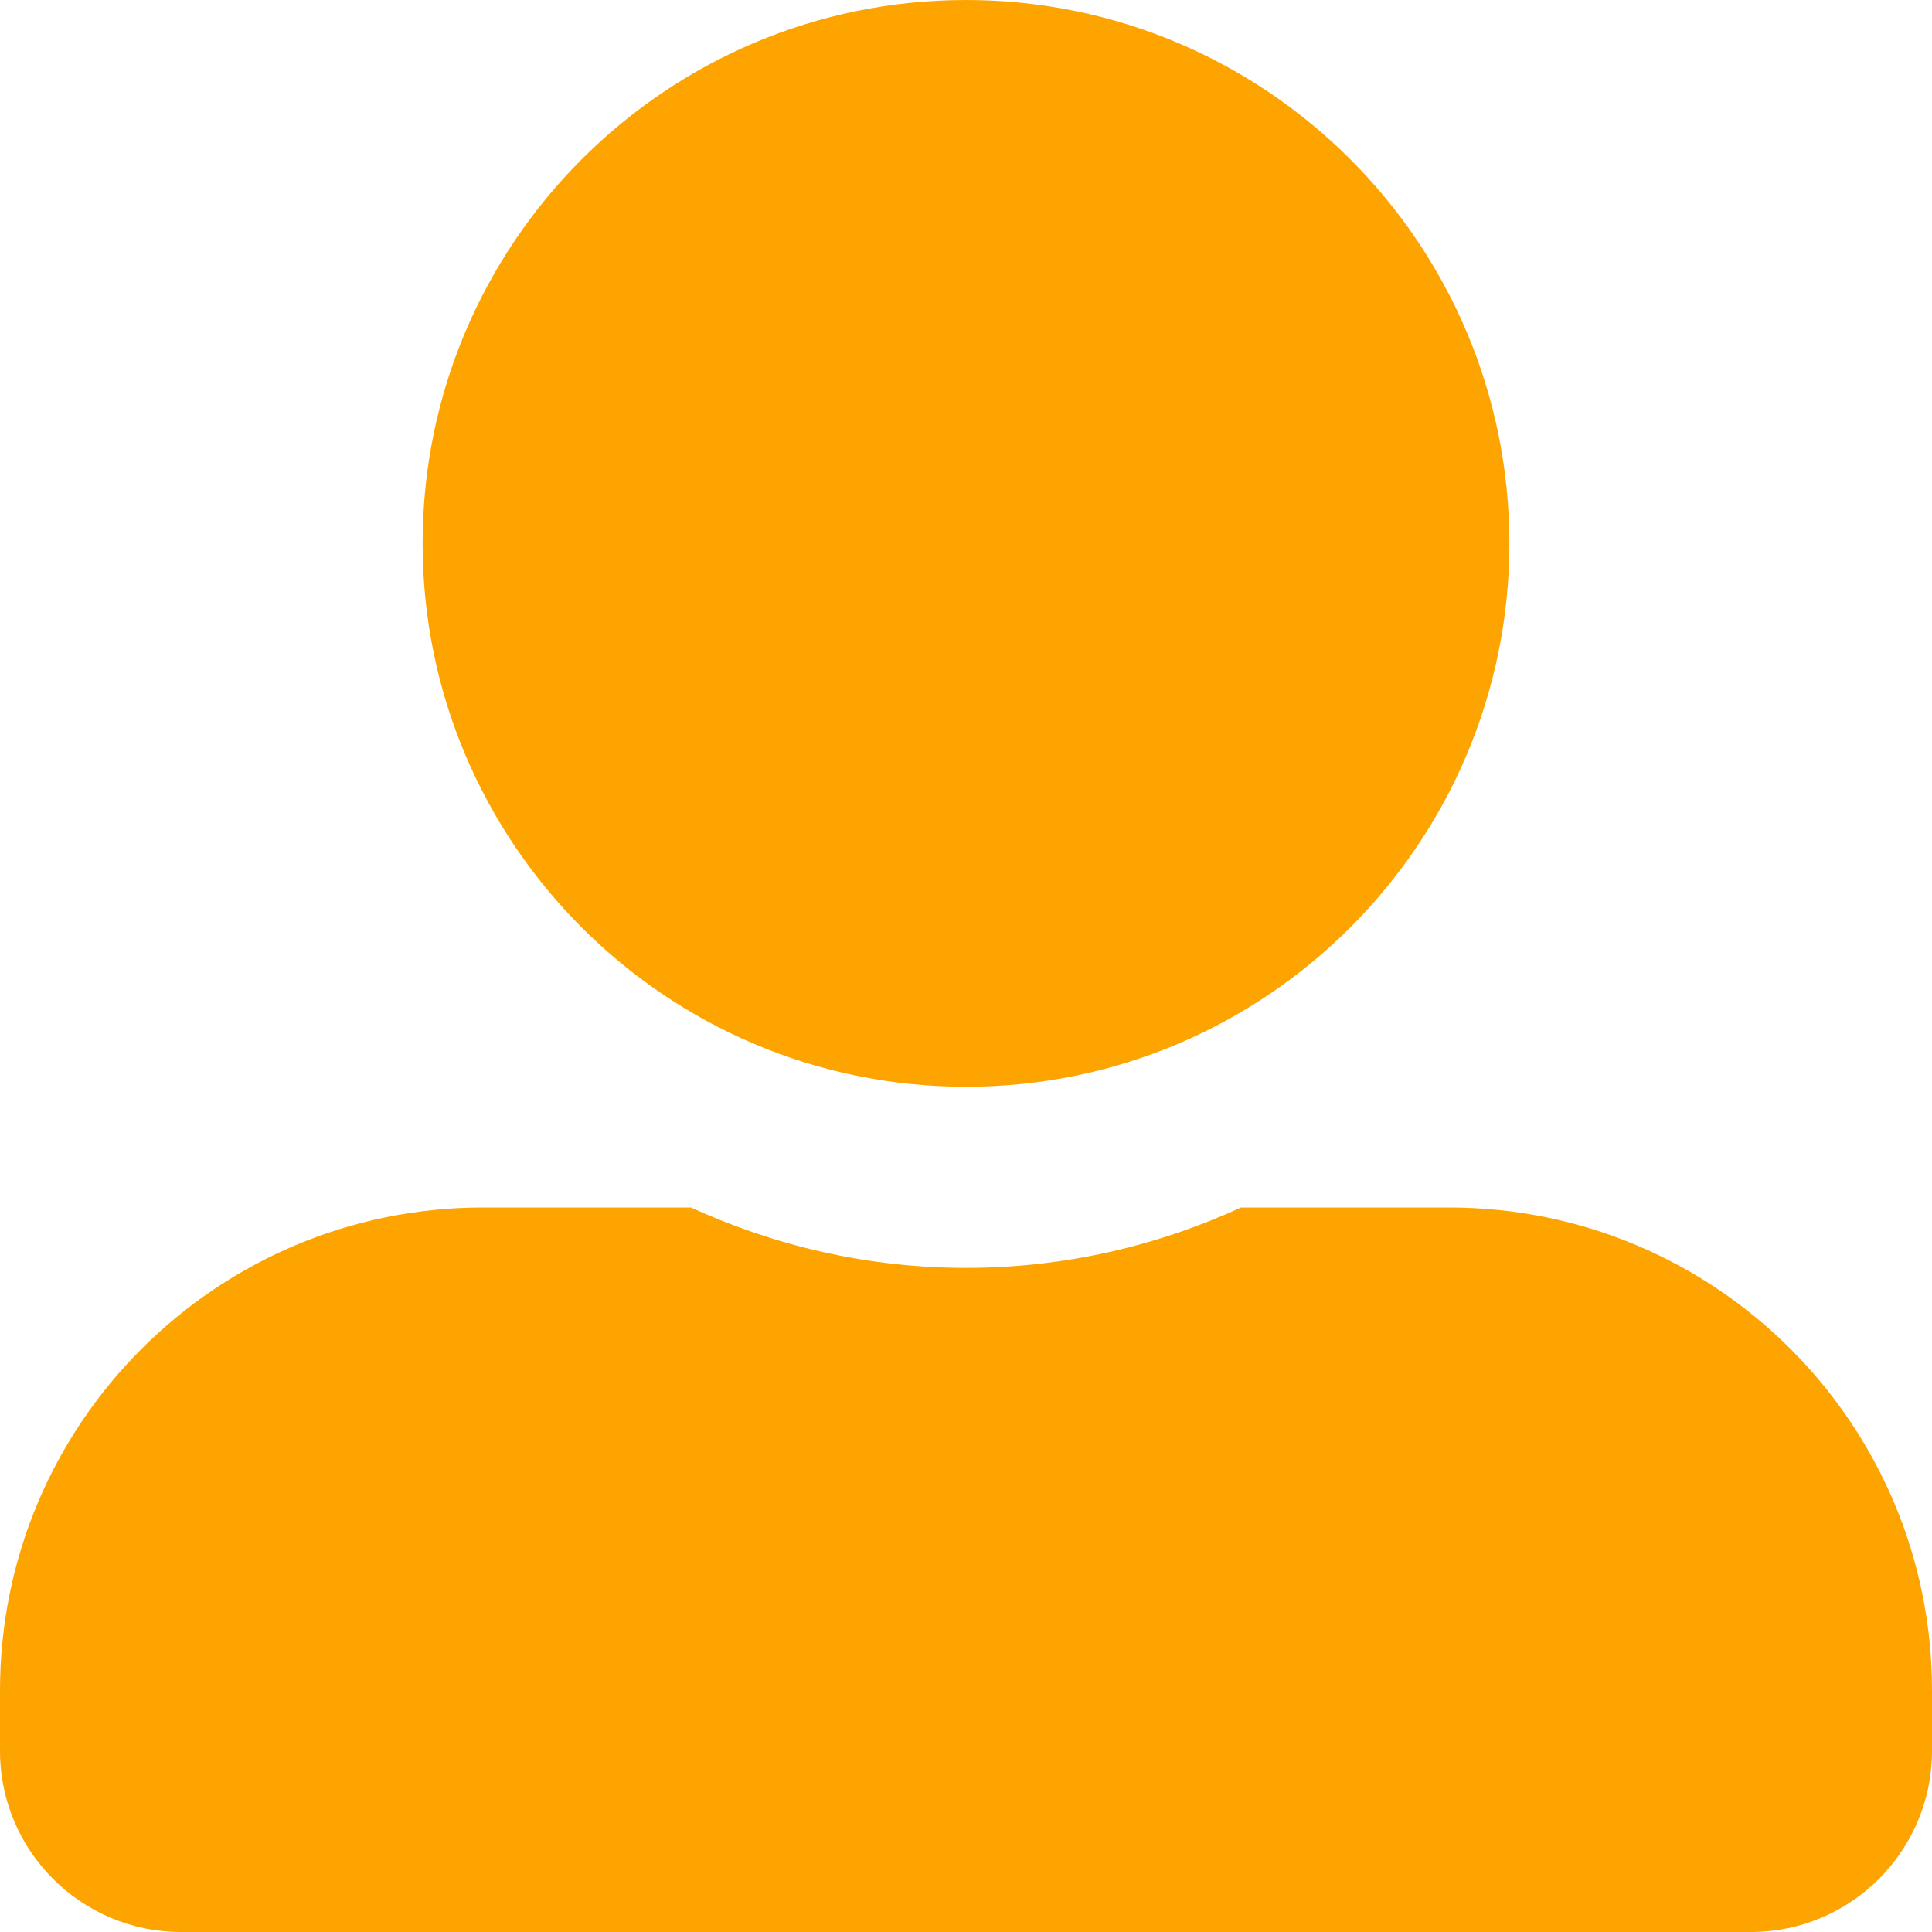 <svg width="35" height="35" viewBox="0 0 35 35" fill="none" xmlns="http://www.w3.org/2000/svg">
<path d="M17.5 19.688C22.935 19.688 27.344 15.278 27.344 9.844C27.344 4.409 22.935 0 17.5 0C12.065 0 7.656 4.409 7.656 9.844C7.656 15.278 12.065 19.688 17.5 19.688ZM26.25 21.875H22.483C20.966 22.572 19.277 22.969 17.5 22.969C15.723 22.969 14.041 22.572 12.517 21.875H8.75C3.917 21.875 0 25.792 0 30.625V31.719C0 33.53 1.47 35 3.281 35H31.719C33.53 35 35 33.53 35 31.719V30.625C35 25.792 31.083 21.875 26.25 21.875Z" fill="#FEA400"/>
</svg>
